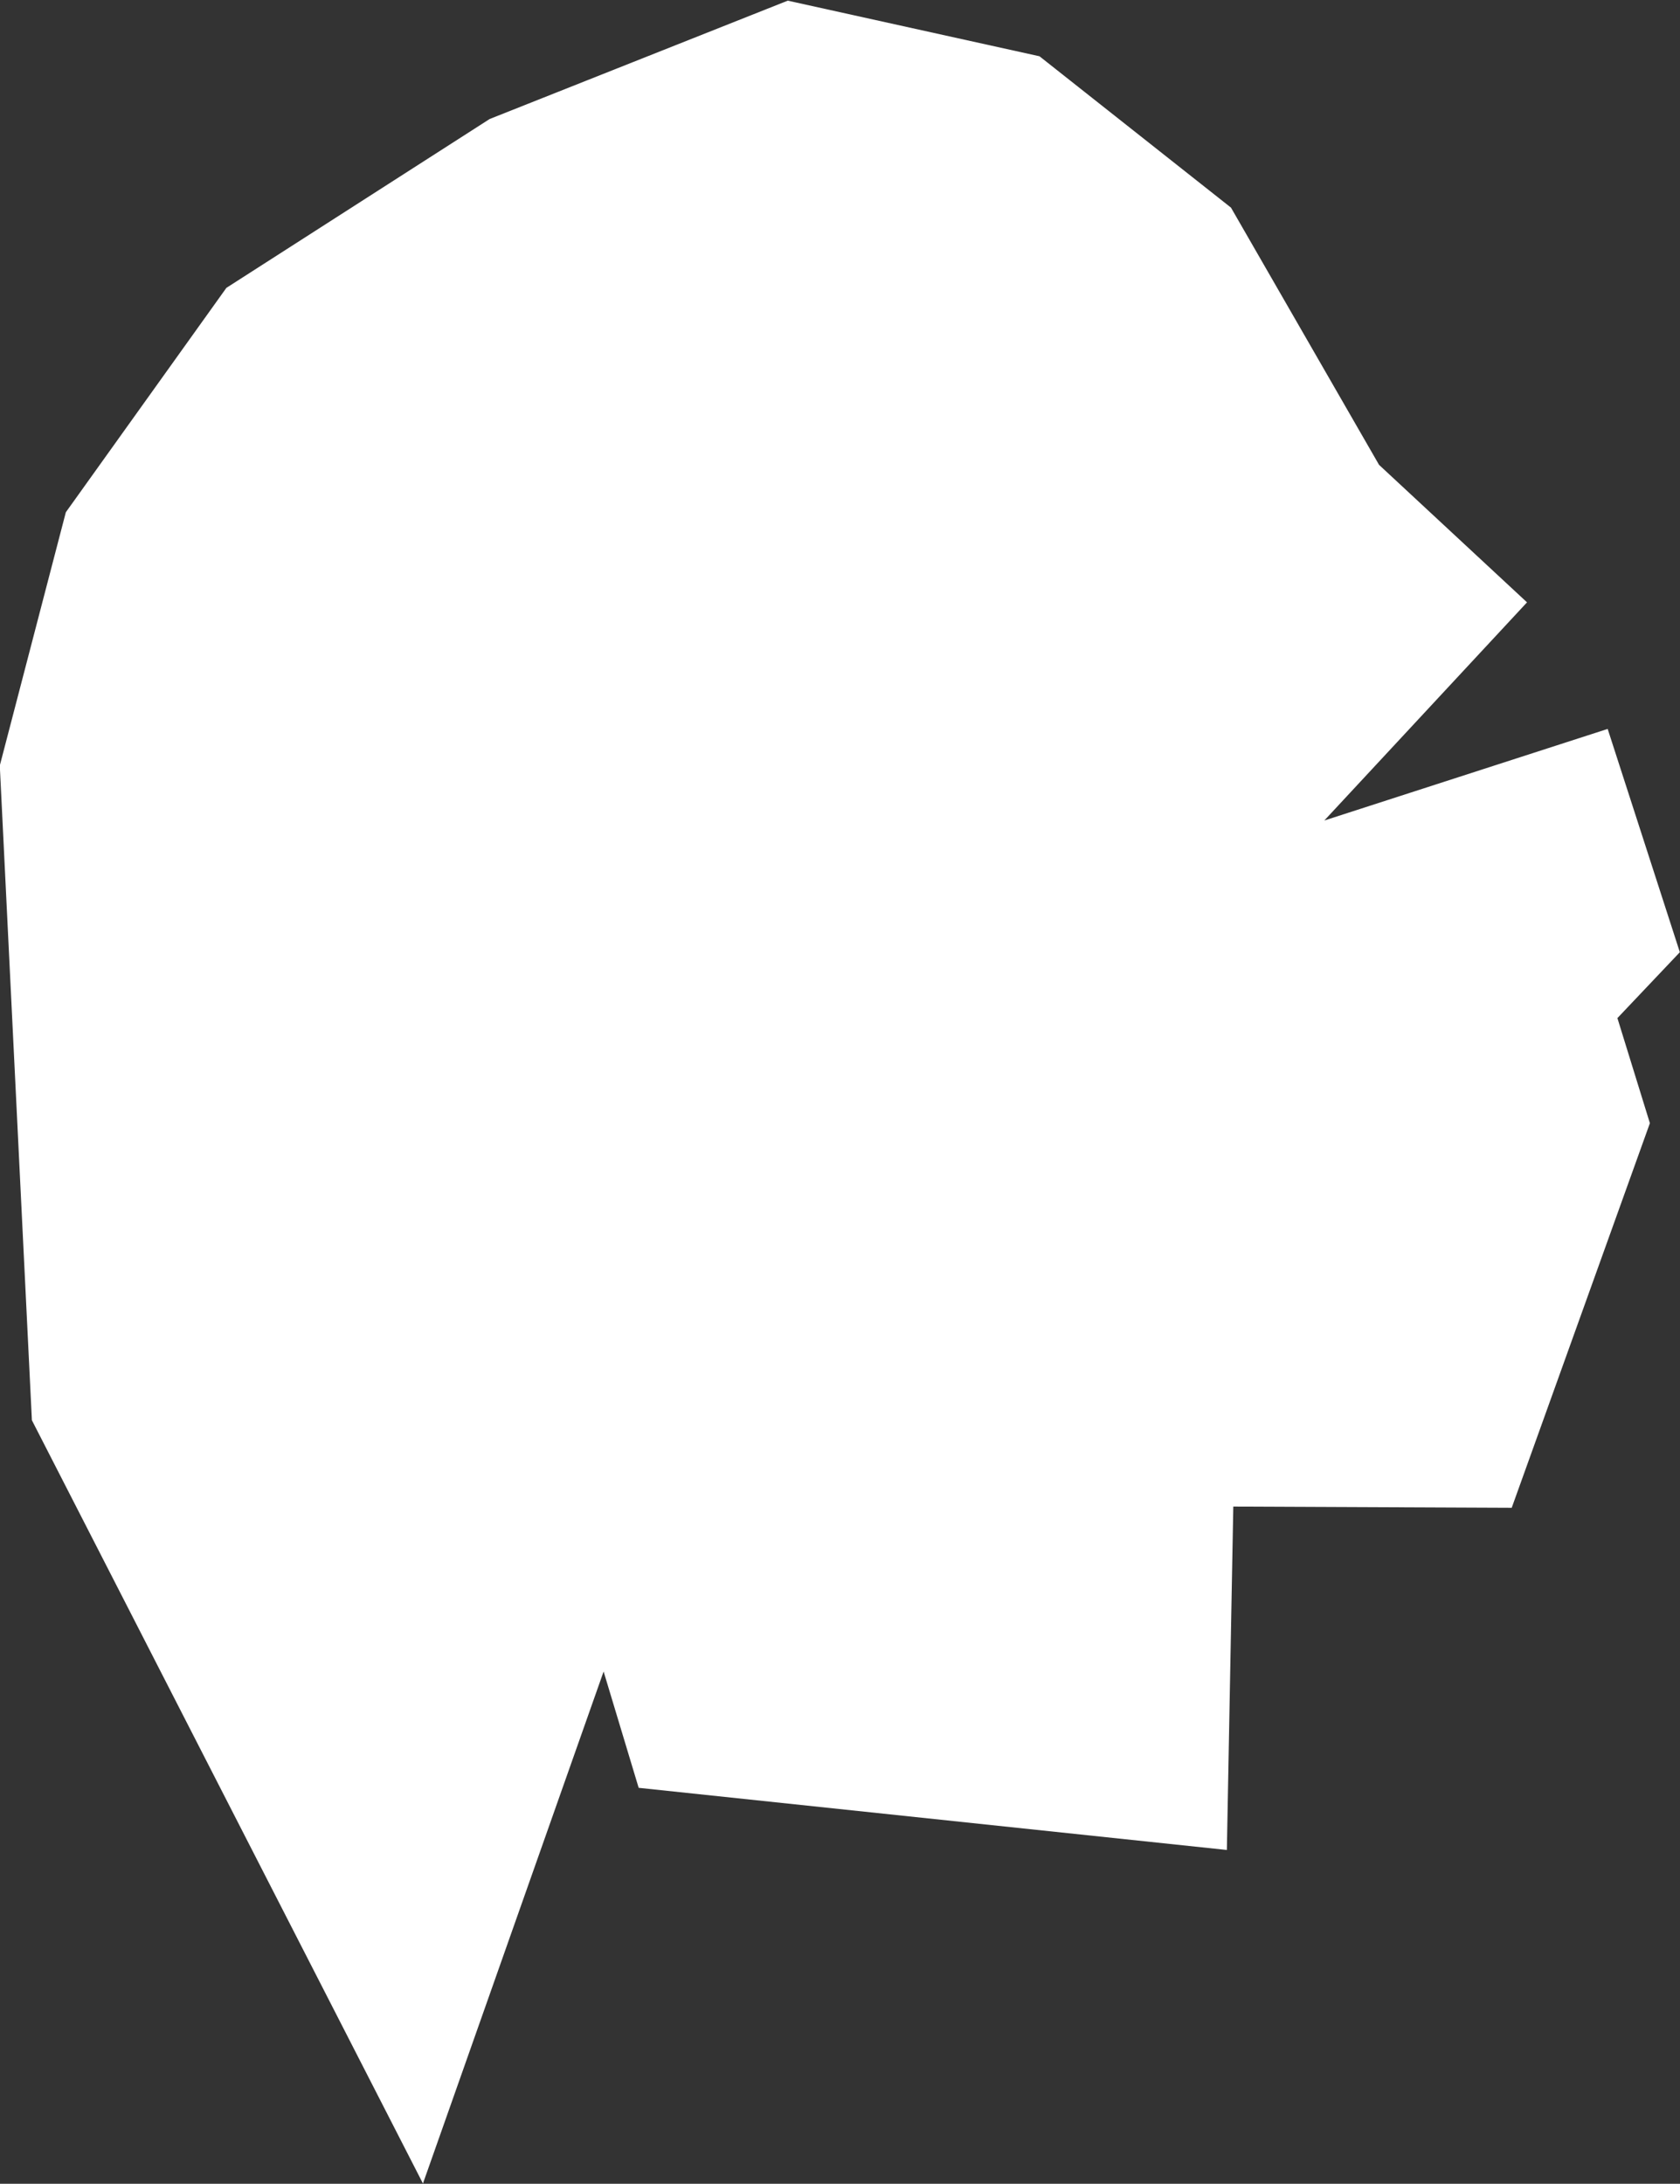 <?xml version="1.0" encoding="iso-8859-1"?>
<!-- Generator: Adobe Illustrator 16.0.4, SVG Export Plug-In . SVG Version: 6.00 Build 0)  -->
<!DOCTYPE svg PUBLIC "-//W3C//DTD SVG 1.1//EN" "http://www.w3.org/Graphics/SVG/1.1/DTD/svg11.dtd">
<svg version="1.1" xmlns="http://www.w3.org/2000/svg" xmlns:xlink="http://www.w3.org/1999/xlink" x="0px" y="0px" width="3.018px"
	 height="3.923px" viewBox="0 0 3.018 3.923" style="enable-background:new 0 0 3.018 3.923;" xml:space="preserve">
<rect x="0" y="0" width="3.018" height="3.923" fill="#333333" stroke="none"/>
<g id="Layer_35">
	<g id="Layer_40">
		<path id="DISTRICT_x3D_Thatta_x2C_PROVINCE_x3D_Sindh_11_" style="fill:#CCCCCC;stroke:#FFFFFF;stroke-width:1.07;" d="
			M2.379,1.474L2.379,1.474L2.054,1.172L1.799,0.729L1.632,0.597L1.46,0.559L1.125,0.692l-0.343,0.22L0.611,1.151L0.538,1.431
			L0.586,2.41l0.083,0.162l0.229-0.649l0.239-0.416l0.142-0.021L1.54,1.606l0.043,0.111l0.058,0.25L1.513,2.571l0.044,0.146
			L1.68,2.73l0.006-0.32l0.078-0.193L1.876,2.17L2.34,2.172L2.4,2.005L2.302,1.688l0.109-0.115L2.379,1.474"/>
	</g>
</g>
<g id="Layer_1">
</g>
</svg>
